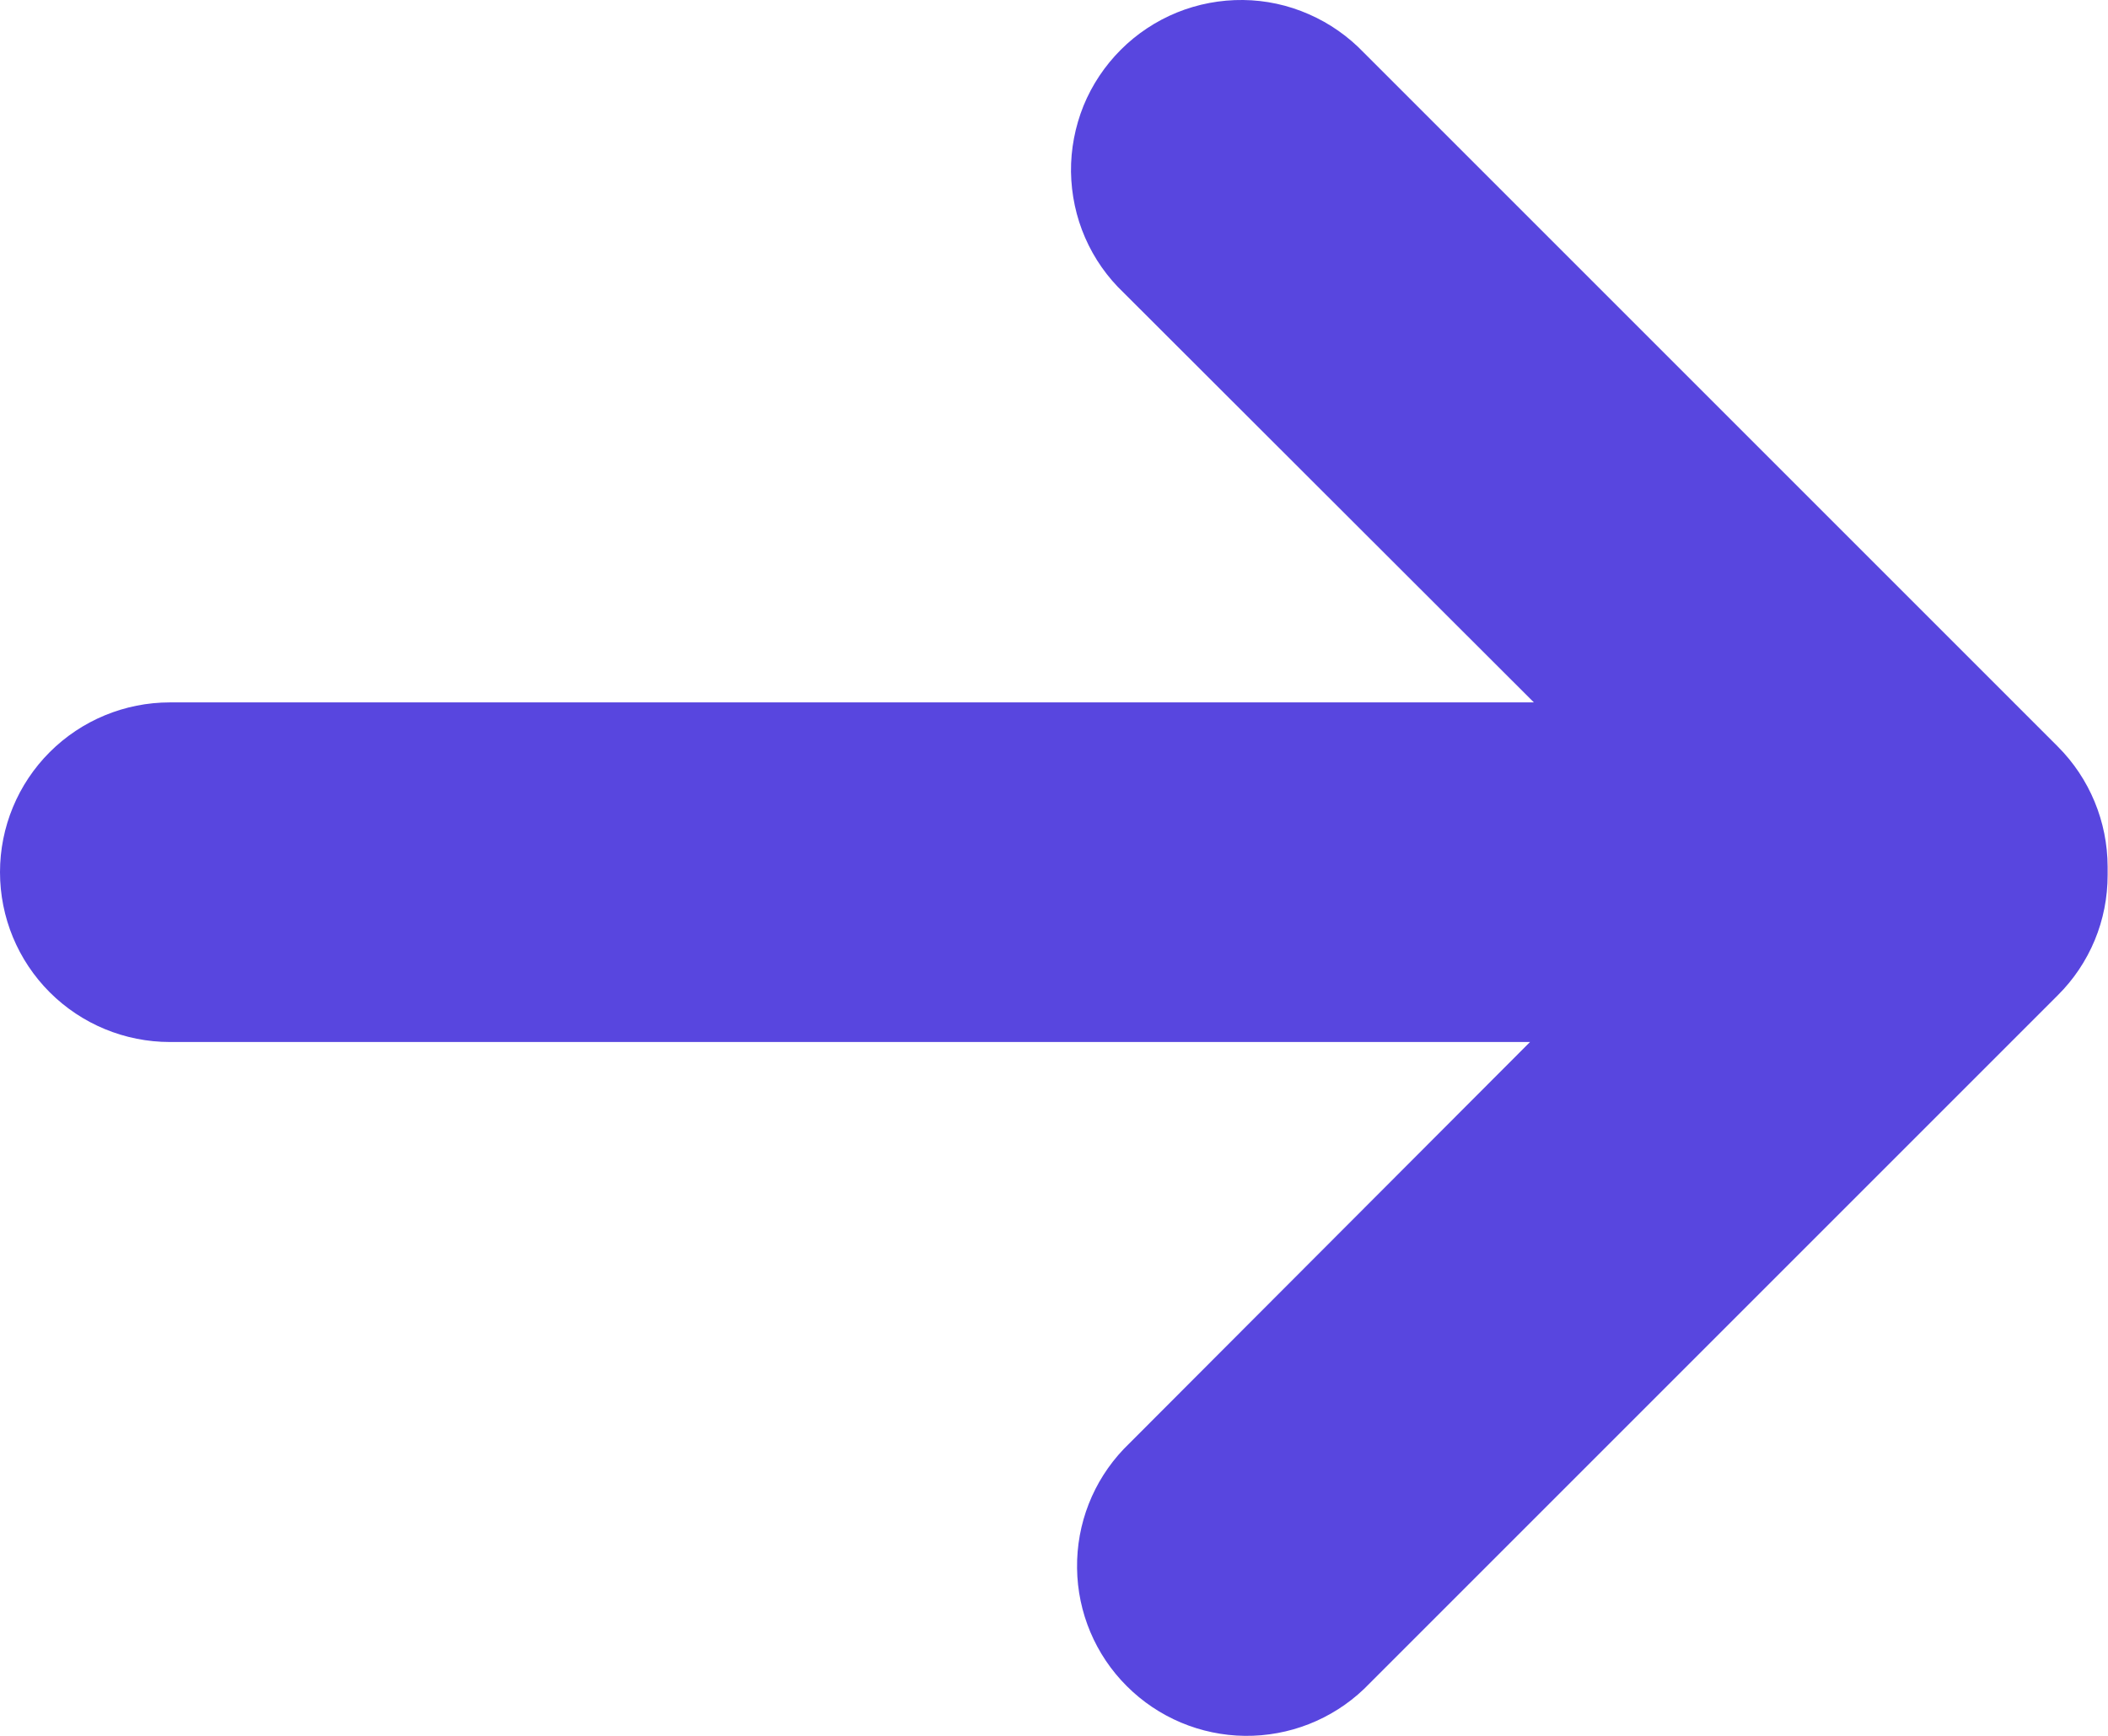 <svg width="17" height="14" viewBox="0 0 17 14" fill="none" xmlns="http://www.w3.org/2000/svg">
<path d="M16.595 6.021L11 0.426C10.874 0.294 10.723 0.188 10.556 0.115C10.388 0.041 10.208 0.002 10.025 0C9.842 -0.002 9.661 0.032 9.491 0.101C9.322 0.17 9.168 0.272 9.039 0.401C8.91 0.53 8.807 0.684 8.738 0.853C8.67 1.022 8.635 1.204 8.637 1.386C8.64 1.569 8.678 1.75 8.751 1.917C8.824 2.085 8.93 2.236 9.063 2.362L12.37 5.665H1.37C1.007 5.665 0.658 5.809 0.401 6.066C0.144 6.323 0 6.671 0 7.034C0 7.398 0.144 7.746 0.401 8.003C0.658 8.26 1.007 8.404 1.37 8.404H12.339L9.063 11.686C8.816 11.945 8.681 12.29 8.686 12.648C8.69 13.005 8.834 13.347 9.087 13.599C9.34 13.852 9.682 13.996 10.039 14C10.396 14.004 10.741 13.869 11 13.622L16.595 8.027C16.723 7.9 16.824 7.749 16.893 7.583C16.962 7.417 16.997 7.238 16.997 7.058C16.997 7.047 16.997 7.036 16.997 7.024C16.997 7.013 16.997 7.002 16.997 6.99C16.996 6.627 16.852 6.278 16.595 6.021Z" fill="#5846DF"/>
</svg>
